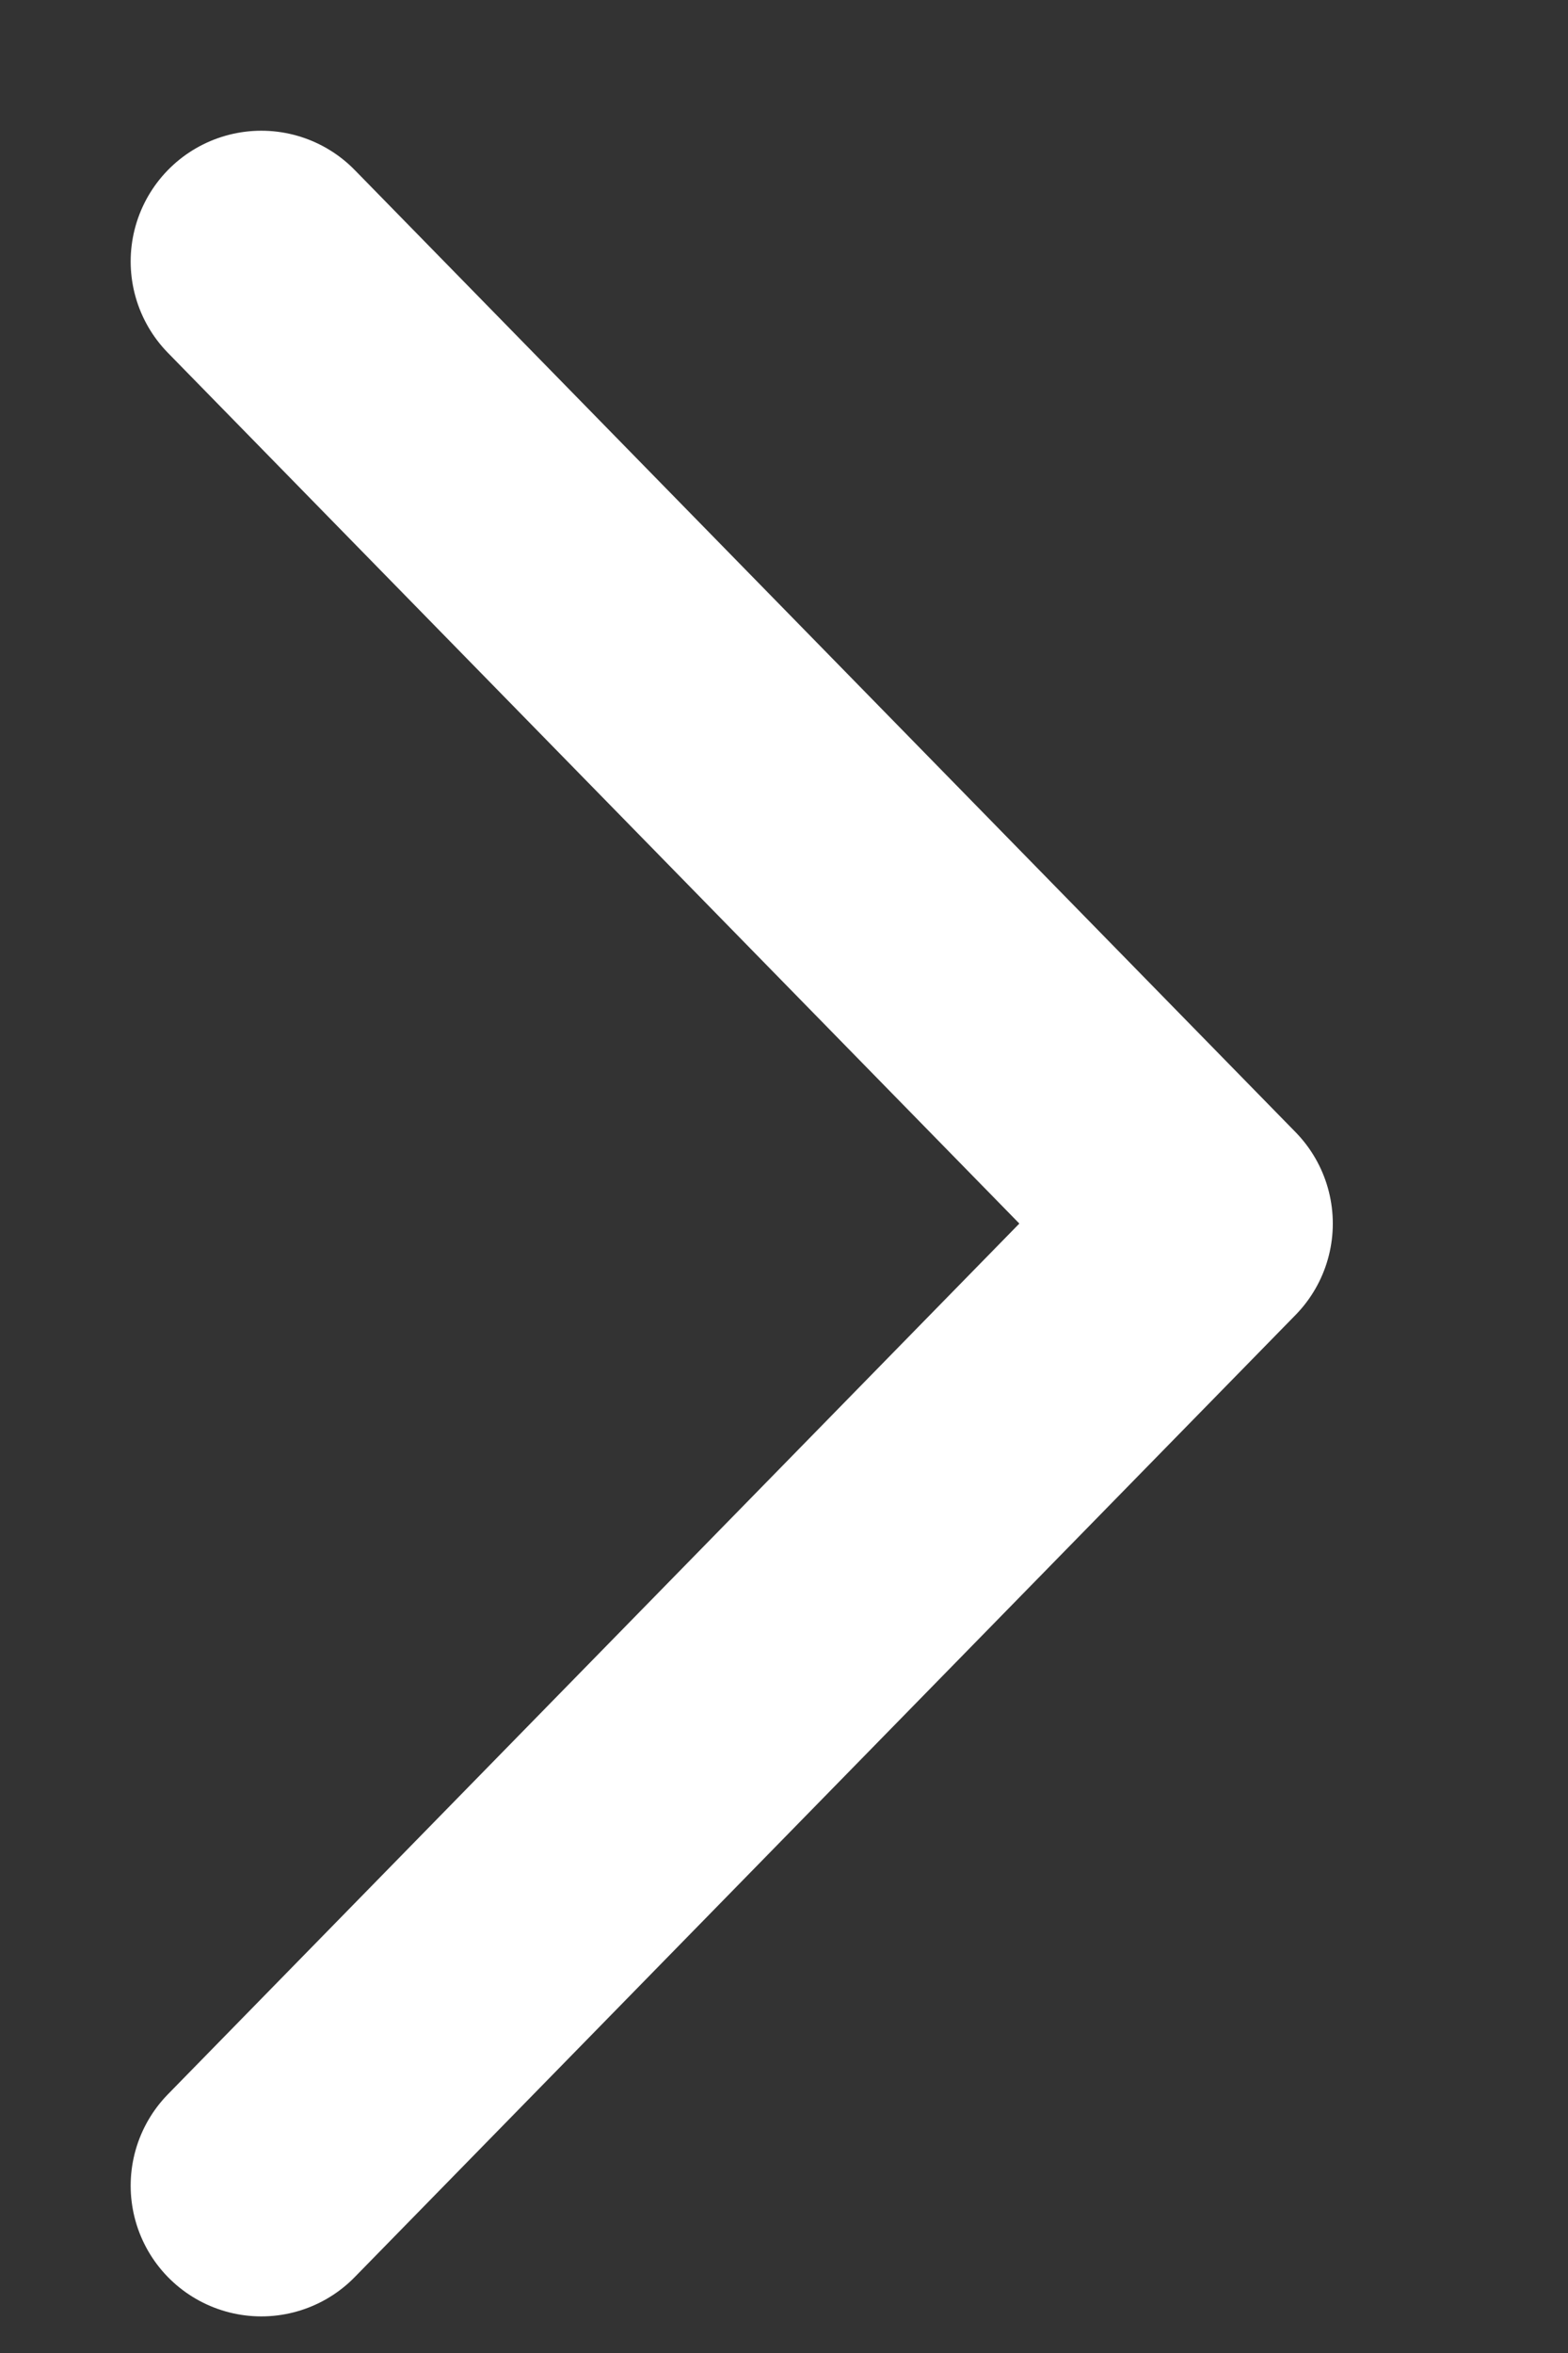 <svg width="6" height="9" viewBox="0 0 6 9" fill="none" xmlns="http://www.w3.org/2000/svg">
<rect x="0" y="0" width="6" height="9" fill="#333333" stroke="none"/>
<path d="M1 8.36L4.6 4.68L1 1" stroke="white" stroke-linecap="round" stroke-linejoin="round"/>
</svg>
